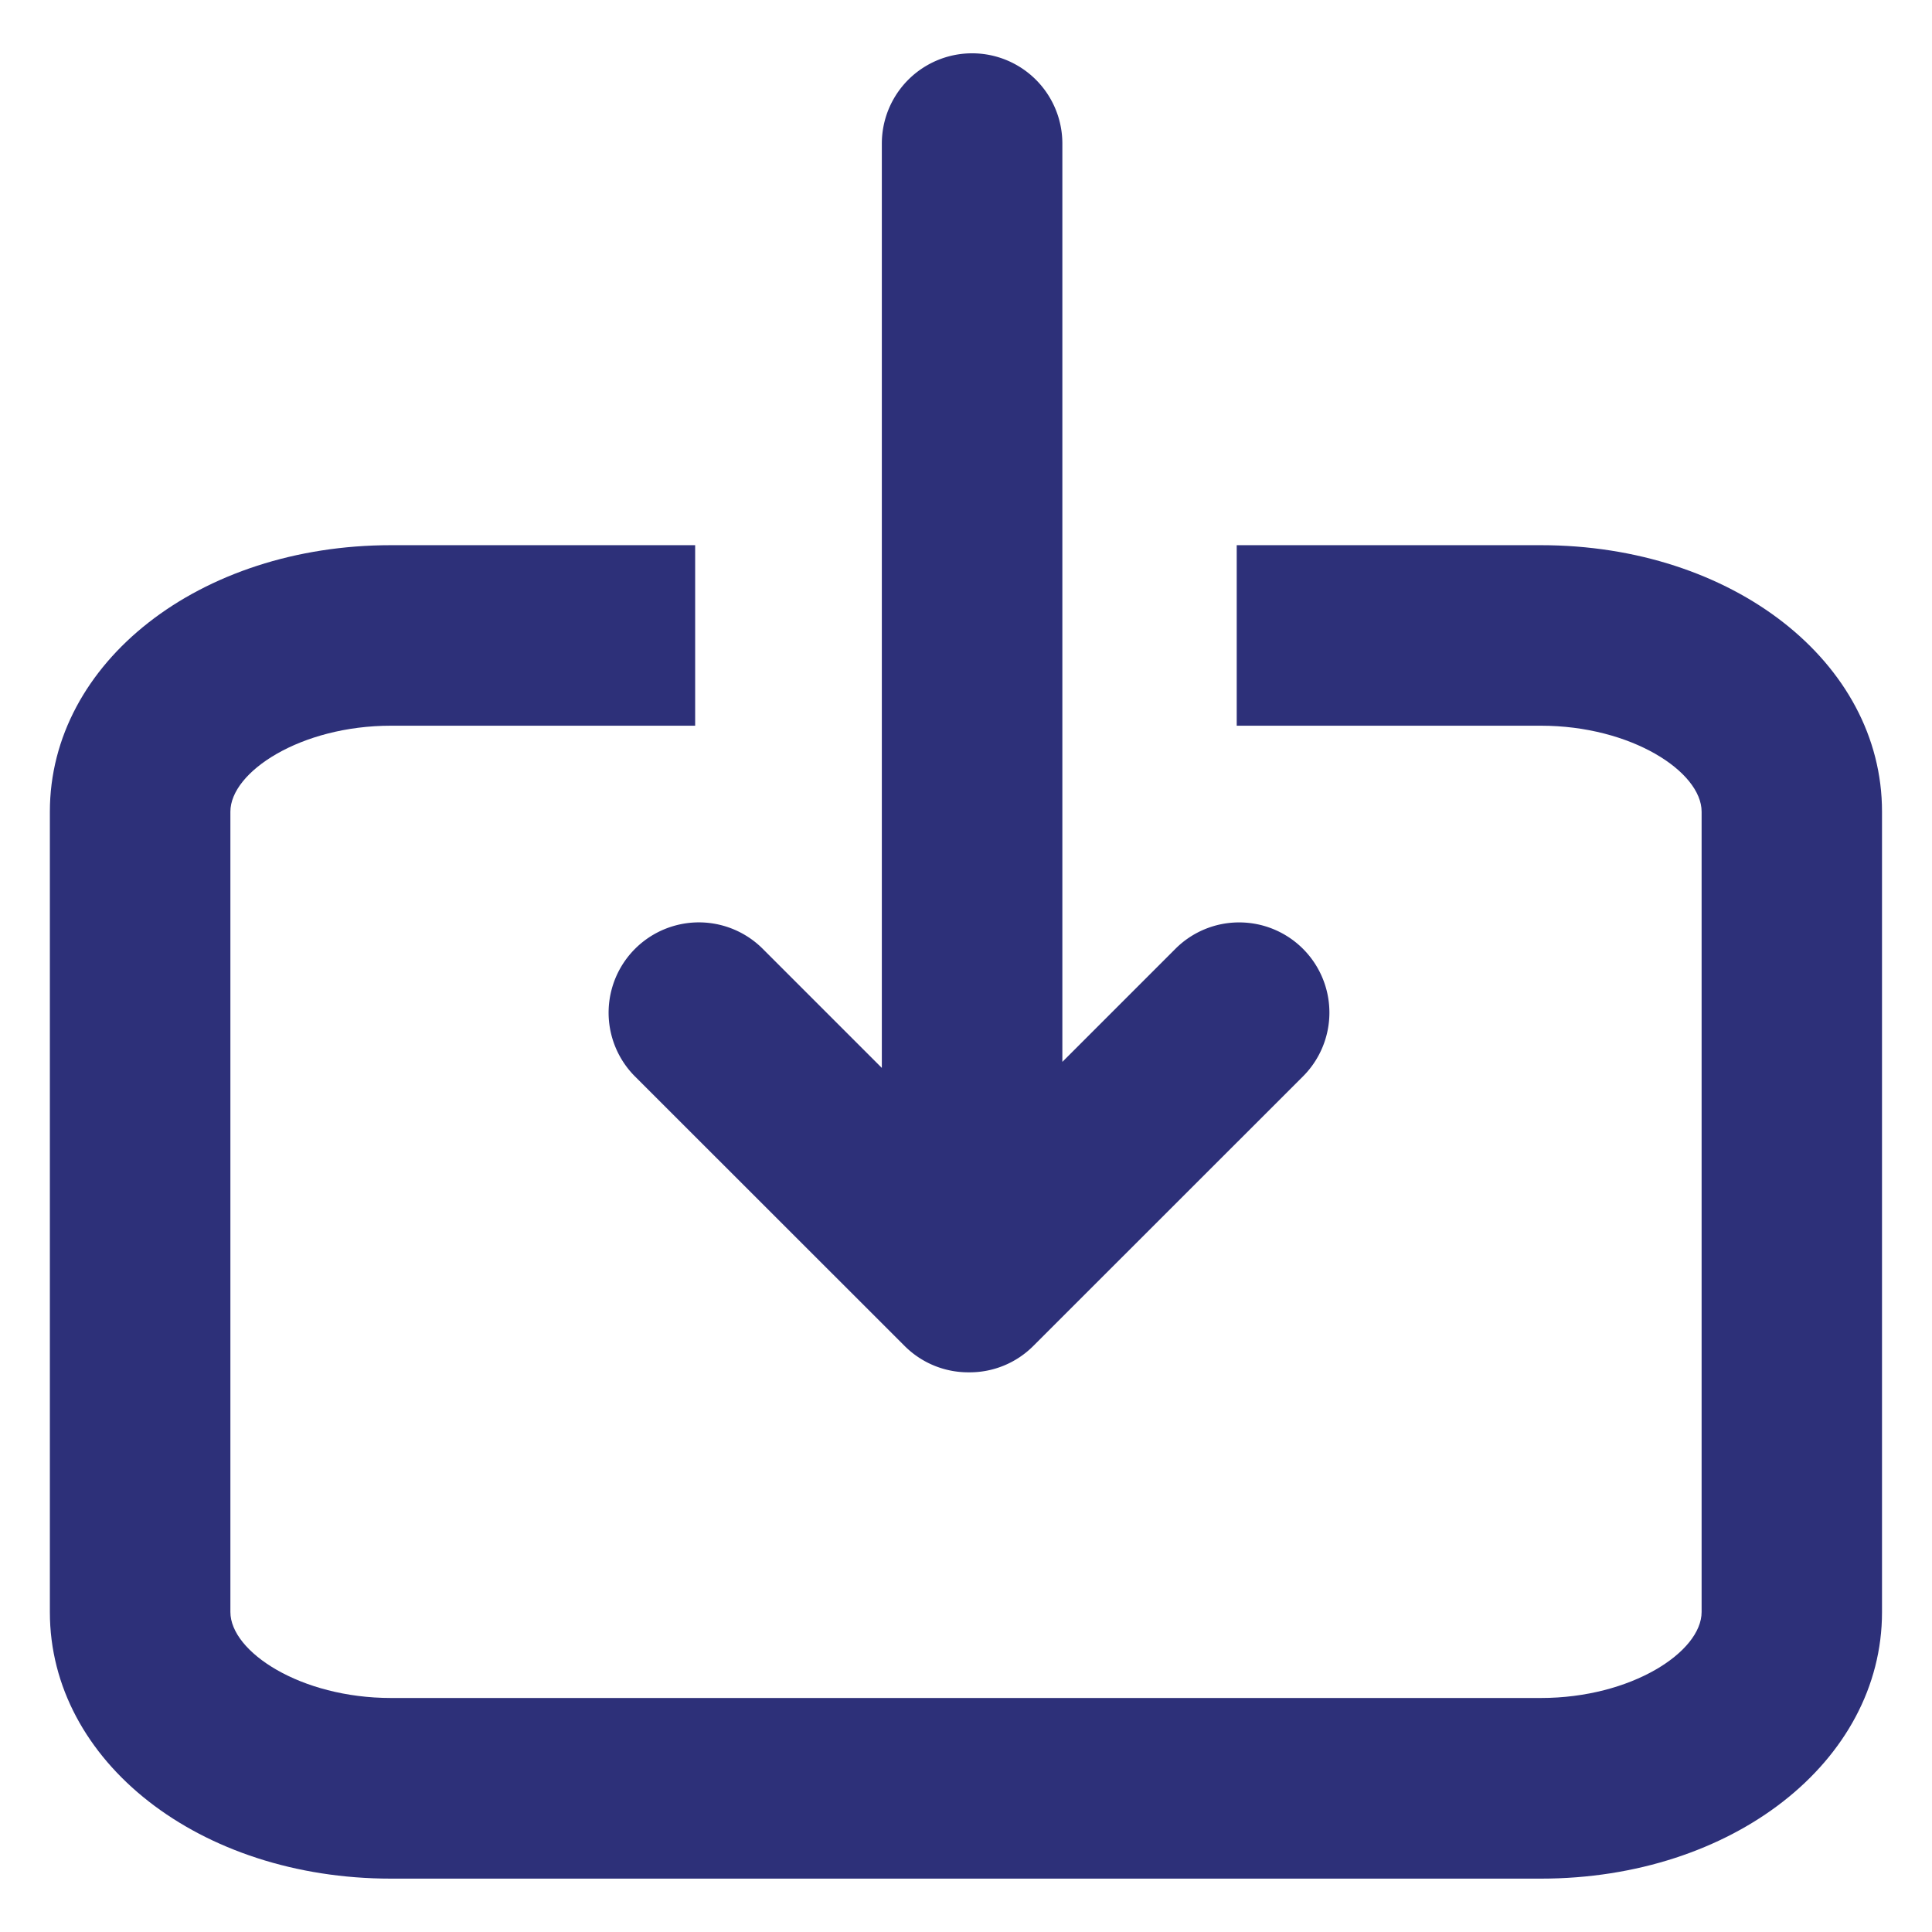 <svg xmlns="http://www.w3.org/2000/svg" xmlns:xlink="http://www.w3.org/1999/xlink" width="16" height="16" viewBox="0 0 16 16"><defs><style>.a{fill:#2d3079;}.b{clip-path:url(#a);}</style><clipPath id="a"><rect class="a" width="16" height="16" transform="translate(1306.587 480.587)"/></clipPath></defs><g class="b" transform="translate(-1306.587 -480.587)"><g transform="translate(1307 481.029)"><path class="a" d="M12.348,3.785H9.829V5.28h2.519c.749,0,1.331.382,1.331.712V12.62c0,.329-.581.712-1.331.712H2.825c-.749,0-1.33-.383-1.33-.712V5.992c0-.329.581-.712,1.33-.712H5.344V3.785H2.825C1.241,3.785,0,4.755,0,5.992v6.629c0,1.238,1.241,2.207,2.825,2.207h9.523c1.584,0,2.825-.969,2.825-2.207V5.992C15.174,4.754,13.933,3.785,12.348,3.785Z" transform="translate(0 0.288)"/><path class="a" d="M9.491,7.224a.745.745,0,0,0-.528.219l-.936.936V.774a.747.747,0,1,0-1.495,0V8.429l-.986-.986A.747.747,0,0,0,4.488,8.5L6.72,10.731a.745.745,0,0,0,.528.219h.011a.744.744,0,0,0,.528-.219L10.019,8.5a.747.747,0,0,0-.528-1.276Z" transform="translate(0.358 -0.027)"/></g></g></svg>